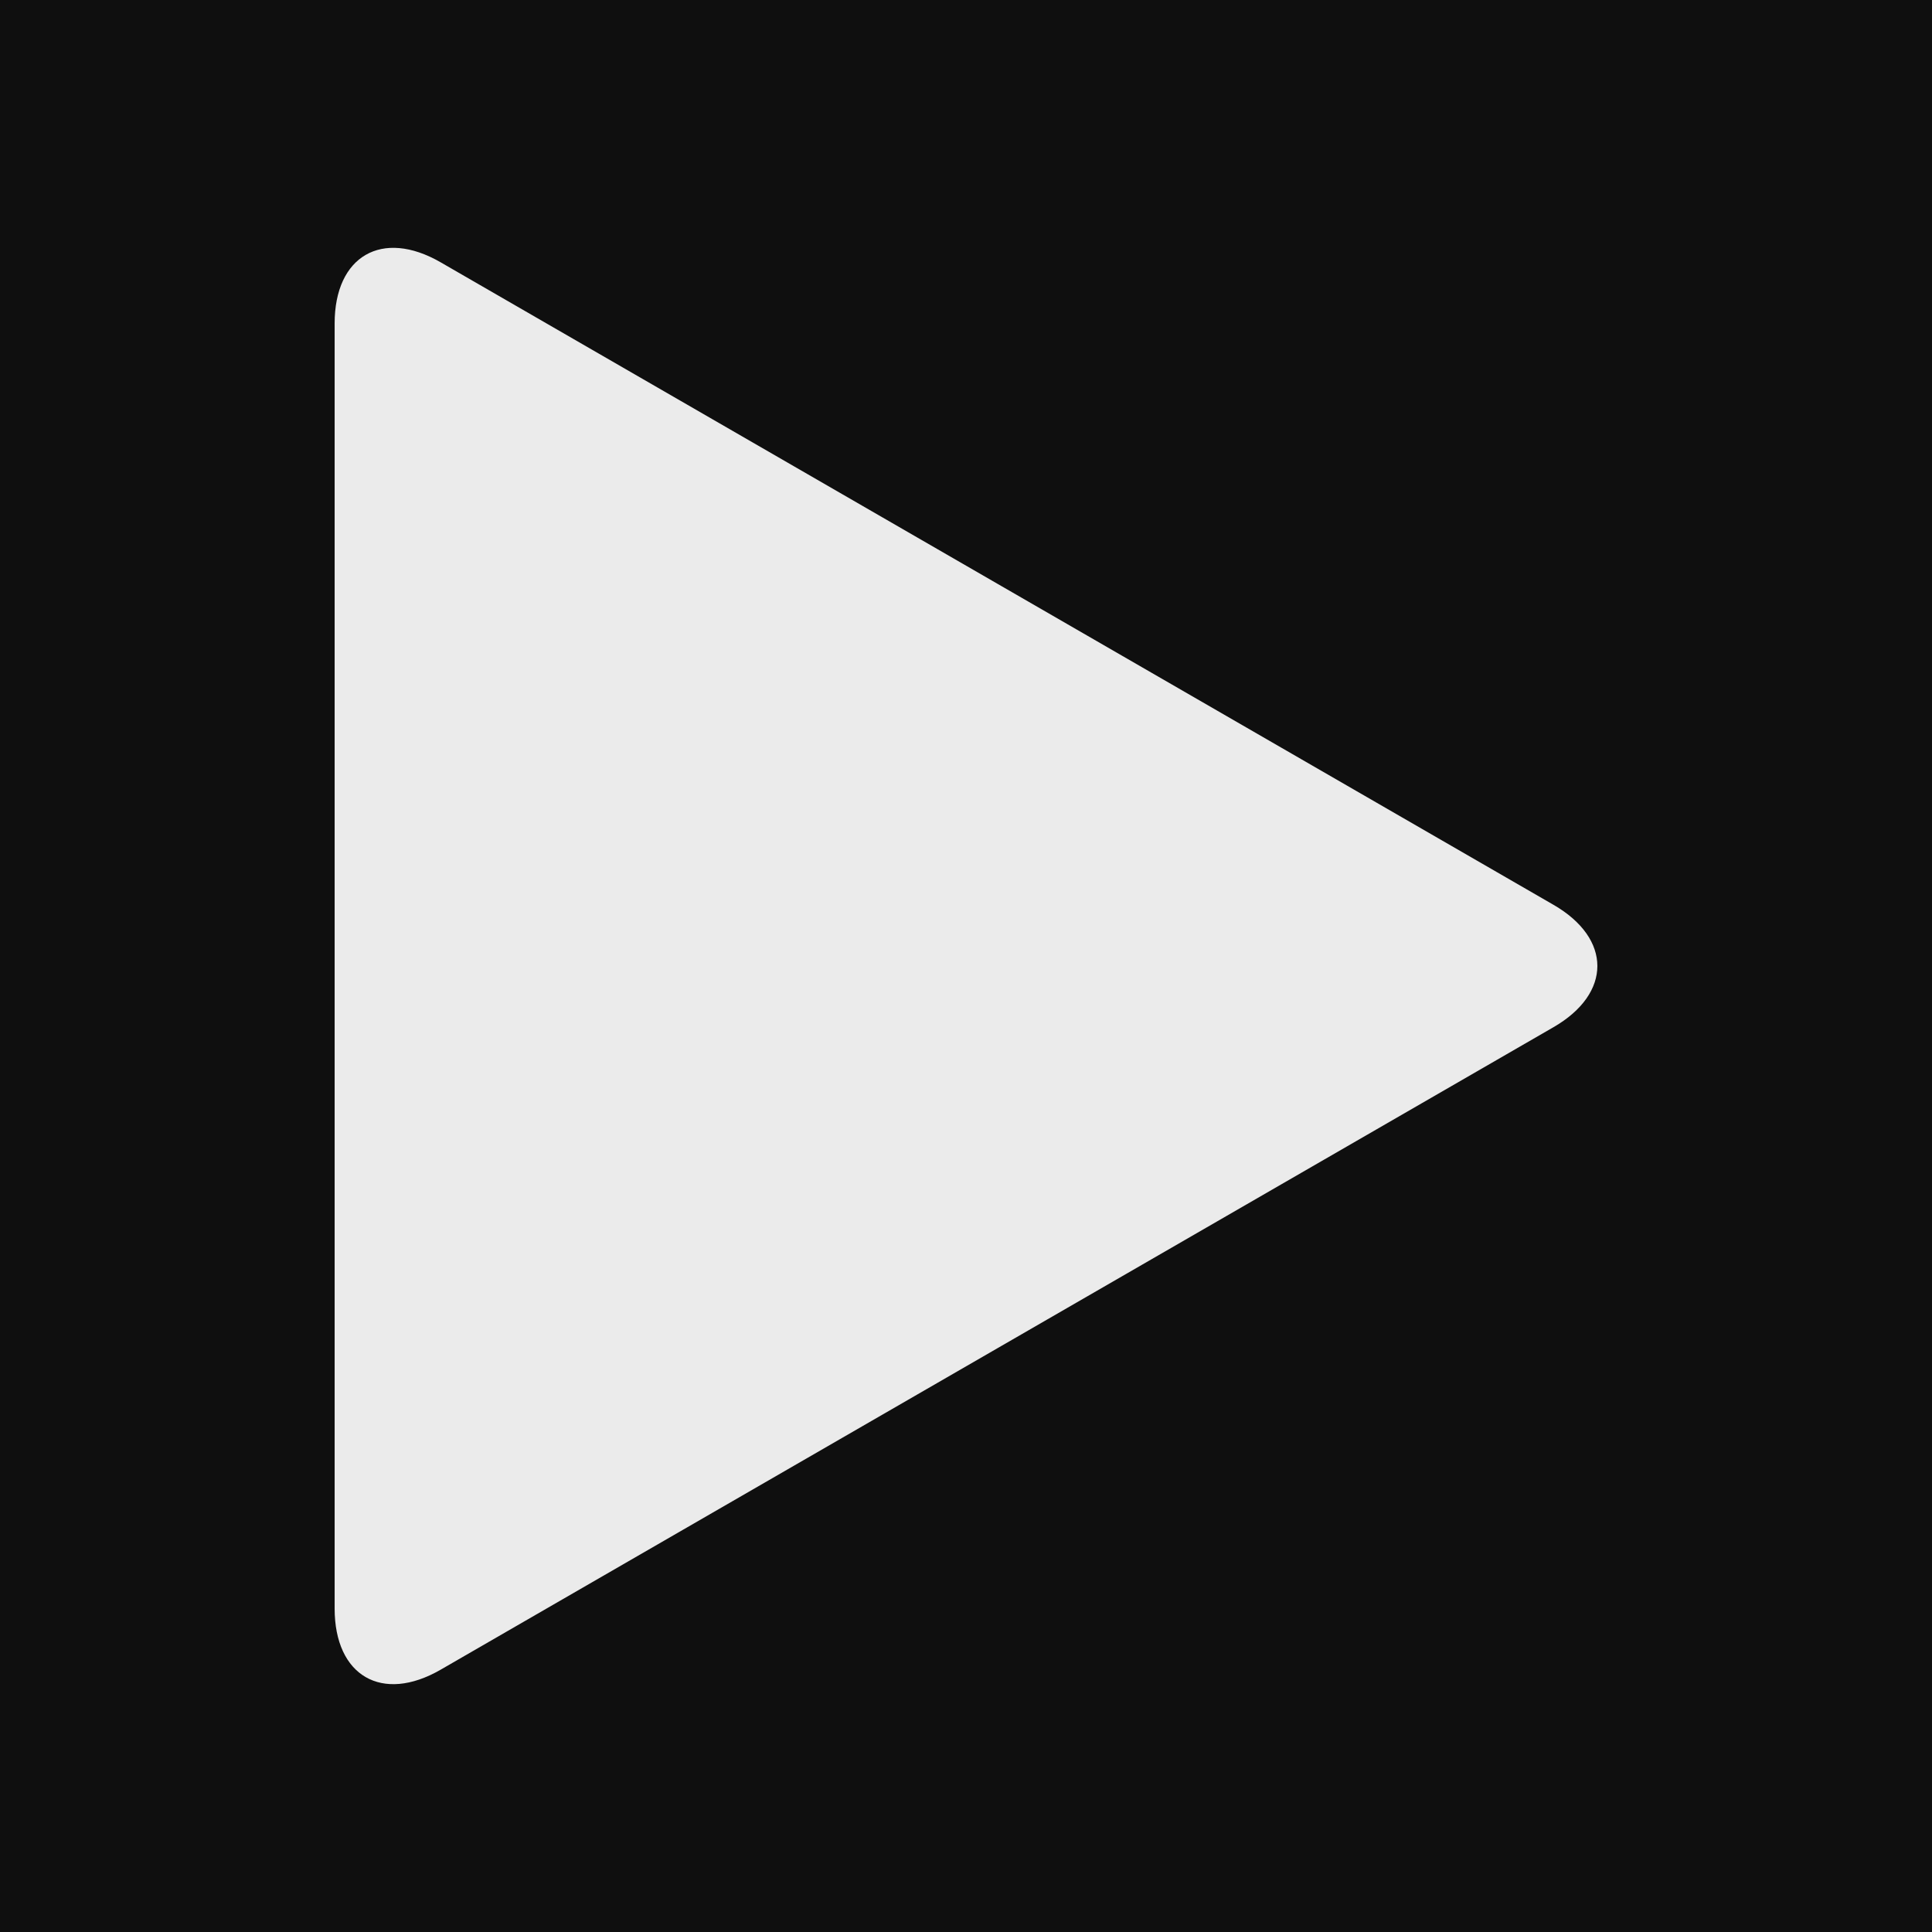 <?xml version="1.0" encoding="UTF-8" standalone="no"?><svg xmlns="http://www.w3.org/2000/svg" xmlns:xlink="http://www.w3.org/1999/xlink" style="isolation:isolate" viewBox="0 0 1000 1000" width="1000pt" height="1000pt"><rect x="0" y="0" width="1000" height="1000" fill="#808080" stroke="none"/><defs><clipPath id="_clipPath_9exfF9eJDoVwIfdDowhXDRhEG5izsnU1"><rect width="1000" height="1000"/></clipPath></defs><g clip-path="url(#_clipPath_9exfF9eJDoVwIfdDowhXDRhEG5izsnU1)"><rect width="1000" height="1000" style="fill:rgb(15,15,15)"/><path d=" M 804.085 531.673 L 516.075 697.955 L 228.066 864.237 C 197.789 881.718 173.207 867.526 173.207 832.564 L 173.207 500 L 173.207 167.436 C 173.207 132.474 197.789 118.282 228.066 135.763 L 516.075 302.045 L 804.085 468.327 C 834.362 485.808 834.362 514.192 804.085 531.673 Z " fill="rgb(235,235,235)"/></g></svg>